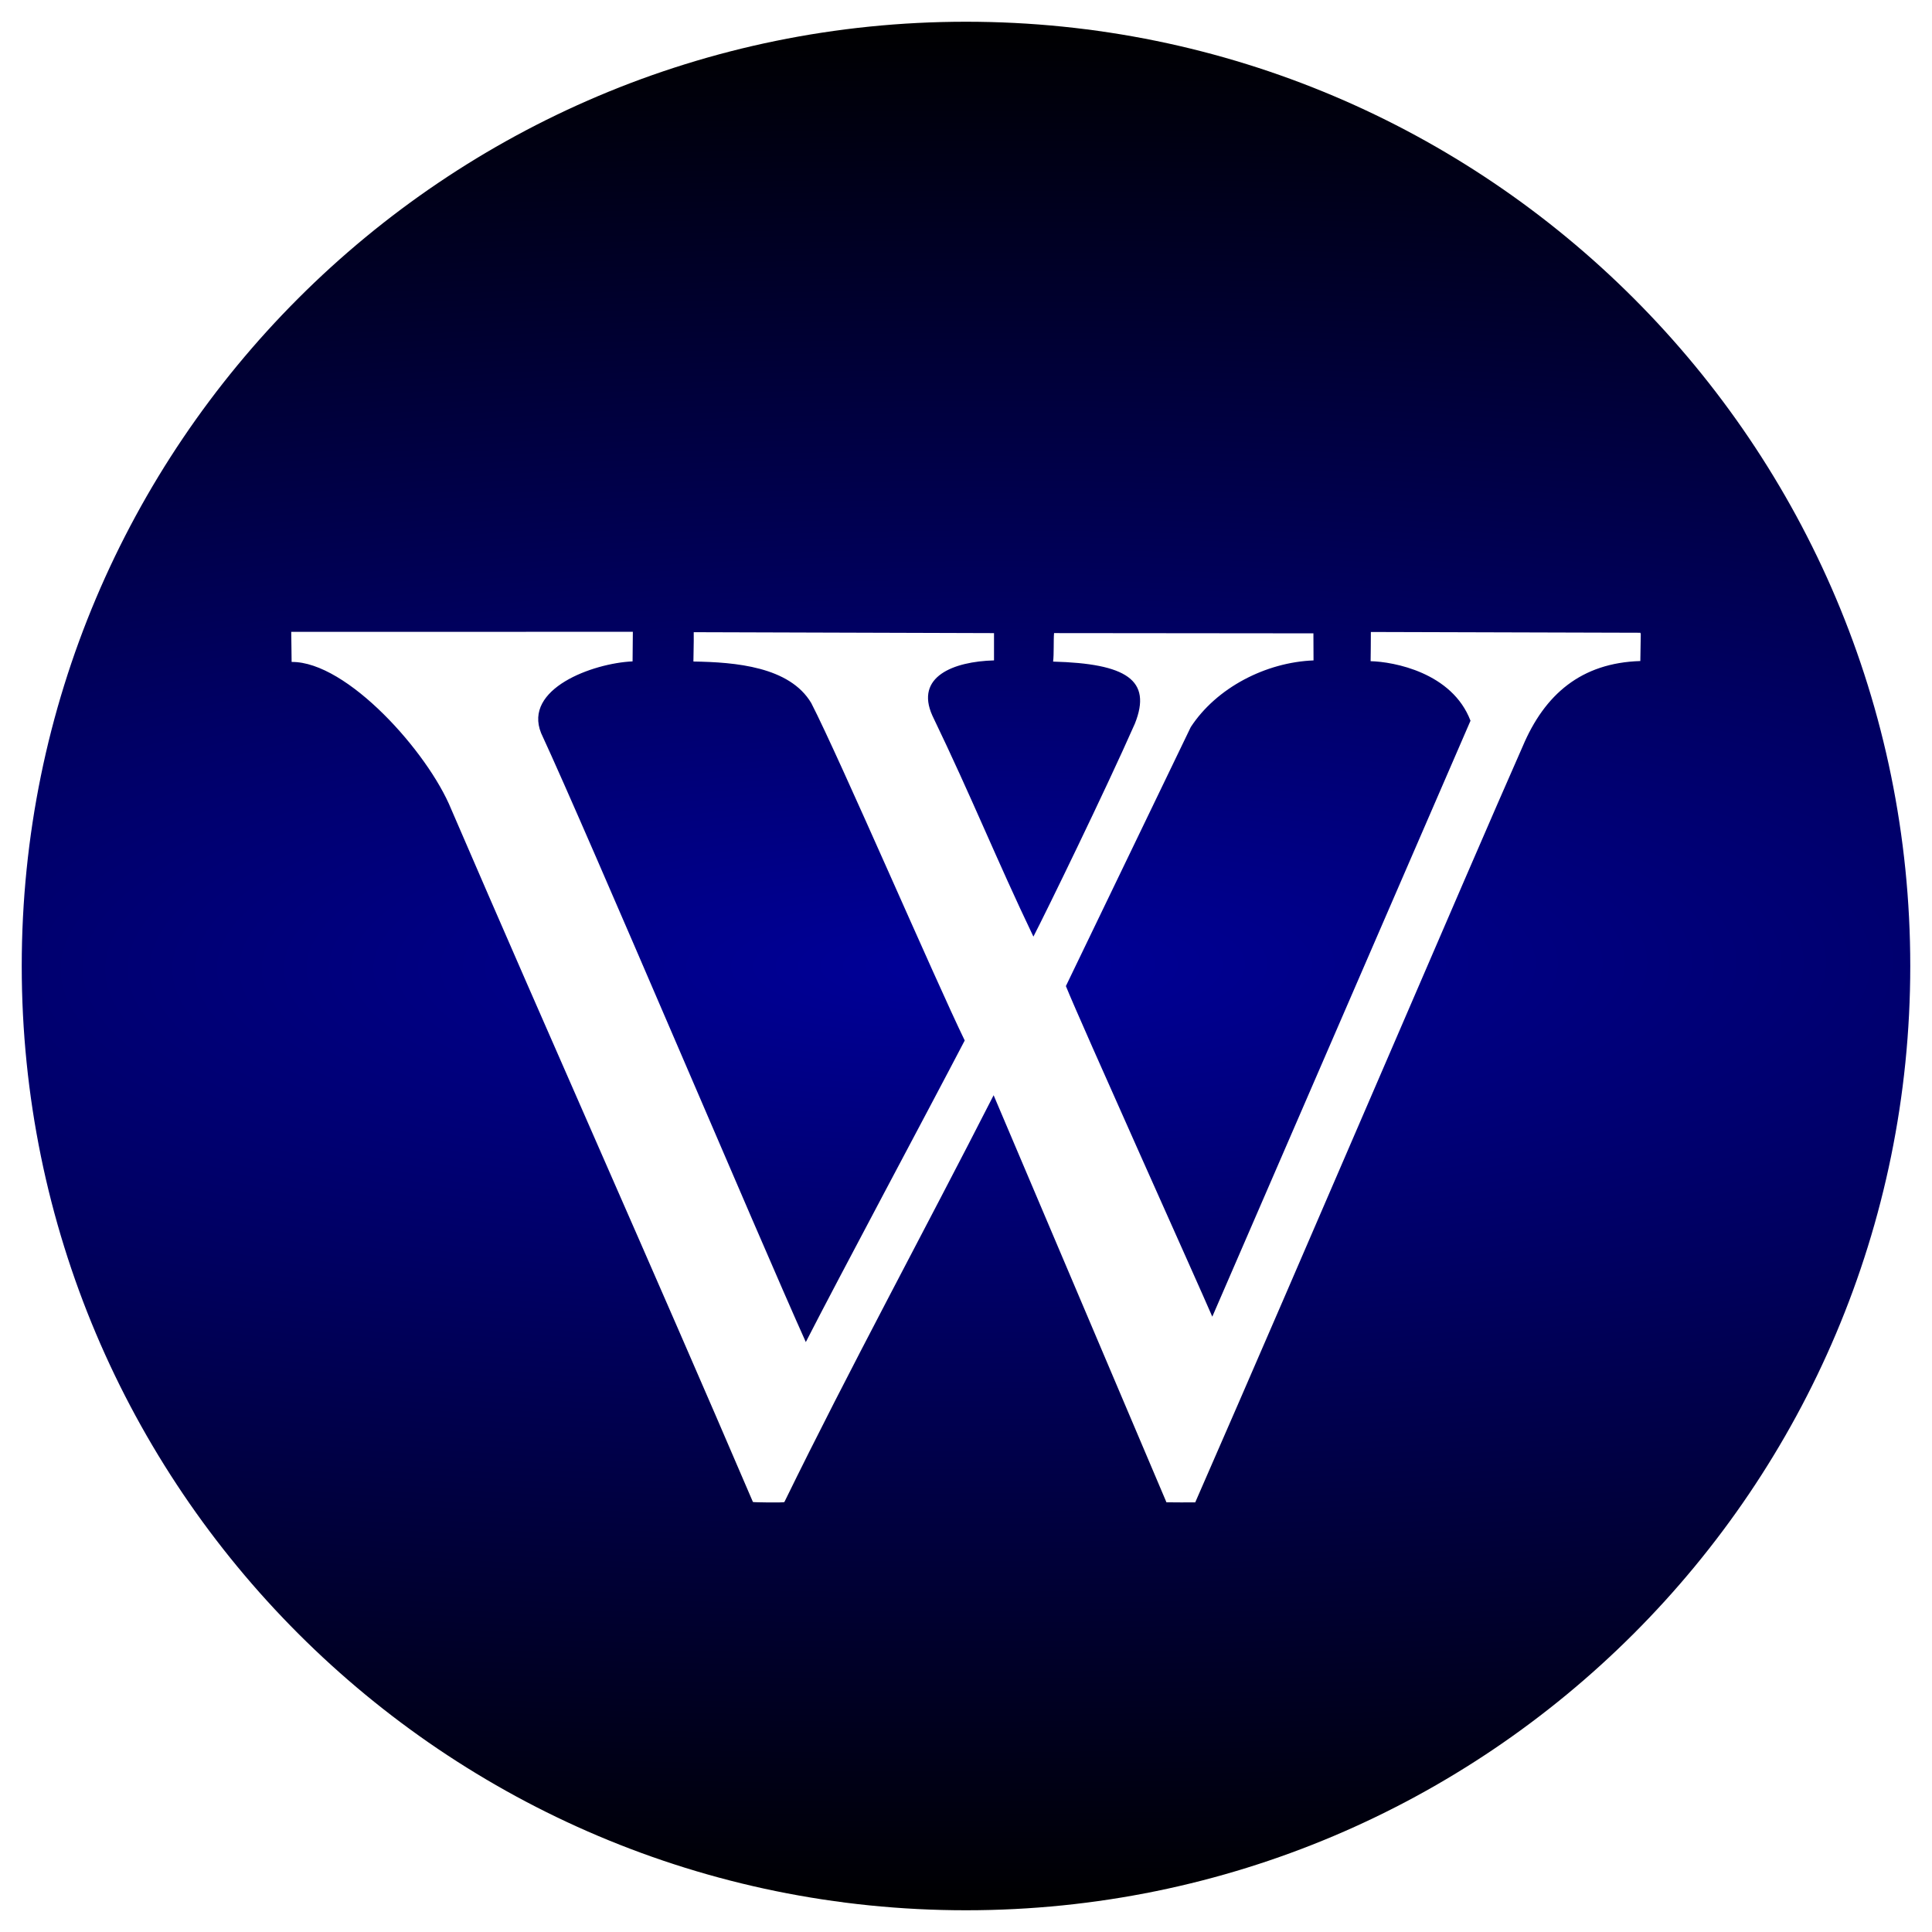 <?xml version="1.0" encoding="UTF-8" standalone="no"?>
<!-- Generator: Adobe Illustrator 16.0.0, SVG Export Plug-In . SVG Version: 6.00 Build 0)  -->

<svg
   xmlns:dc="http://purl.org/dc/elements/1.1/"
   xmlns:cc="http://creativecommons.org/ns#"
   xmlns:rdf="http://www.w3.org/1999/02/22-rdf-syntax-ns#"
   xmlns:svg="http://www.w3.org/2000/svg"
   xmlns="http://www.w3.org/2000/svg"
   xmlns:xlink="http://www.w3.org/1999/xlink"
   xmlns:sodipodi="http://sodipodi.sourceforge.net/DTD/sodipodi-0.dtd"
   xmlns:inkscape="http://www.inkscape.org/namespaces/inkscape"
   version="1.1"
   id="Layer_6"
   x="0px"
   y="0px"
   width="100px"
   height="100px"
   viewBox="0 0 100 100"
   enable-background="new 0 0 100 100"
   xml:space="preserve"
   sodipodi:docname="wikipedia-logo.svg"
   inkscape:version="0.92.2 5c3e80d, 2017-08-06"><defs
     id="defs7"><linearGradient
       inkscape:collect="always"
       id="linearGradient823"><stop
         style="stop-color:#000099;stop-opacity:1"
         offset="0"
         id="stop819" /><stop
         style="stop-color:#000000;stop-opacity:1"
         offset="1"
         id="stop821" /></linearGradient><radialGradient
       inkscape:collect="always"
       xlink:href="#linearGradient823"
       id="radialGradient825"
       cx="50"
       cy="50"
       fx="50"
       fy="50"
       r="48.875"
       gradientUnits="userSpaceOnUse"
       gradientTransform="matrix(-3.621,0.017,-0.005,-1,231.285,99.132)" /></defs><sodipodi:namedview
     pagecolor="#ffffff"
     bordercolor="#666666"
     borderopacity="1"
     objecttolerance="10"
     gridtolerance="10"
     guidetolerance="10"
     inkscape:pageopacity="0"
     inkscape:pageshadow="2"
     inkscape:window-width="1348"
     inkscape:window-height="815"
     id="namedview5"
     showgrid="false"
     inkscape:zoom="2.36"
     inkscape:cx="-27.330508"
     inkscape:cy="50"
     inkscape:window-x="649"
     inkscape:window-y="291"
     inkscape:window-maximized="0"
     inkscape:current-layer="Layer_6" /><path
     d="M50,1.125C23.008,1.125,1.125,23.008,1.125,50S23.008,98.875,50,98.875S98.875,76.992,98.875,50S76.992,1.125,50,1.125z   M78.816,38.628c-2.779,6.28-11.279,26.171-16.951,39.135c-0.008,0.007-1.486-0.002-1.49-0.004l-8.945-21.07  c-3.545,6.954-7.473,14.181-10.832,21.059c-0.02,0.035-1.625,0.016-1.627-0.006C33.836,65.756,28.512,53.849,23.35,41.872  c-1.195-2.928-5.387-7.637-8.256-7.61c0-0.34-0.016-1.099-0.02-1.558l17.682-0.002l-0.014,1.531  c-2.076,0.096-5.664,1.421-4.734,3.713c2.492,5.381,11.316,26.227,13.701,31.519c1.664-3.257,6.311-11.939,8.225-15.61  c-1.5-3.077-6.457-14.57-7.943-17.464c-1.121-1.887-3.934-2.118-6.1-2.151c0-0.483,0.025-0.855,0.016-1.518l15.543,0.048v1.412  c-2.104,0.058-4.096,0.841-3.193,2.853c2.09,4.34,3.311,7.43,5.232,11.444c0.613-1.176,3.754-7.622,5.252-11.024  c0.906-2.262-0.447-3.109-4.232-3.211c0.049-0.372,0.016-1.119,0.049-1.475l13.424,0.013l0.006,1.401  c-2.467,0.096-5.02,1.41-6.354,3.45L55.17,51.039c0.709,1.774,6.924,15.58,7.578,17.112l13.365-30.846  c-0.951-2.497-3.984-3.055-5.17-3.082c0.008-0.398,0.01-1.005,0.012-1.512l13.951,0.04l0.02,0.07l-0.023,1.394  C81.842,34.308,79.949,35.945,78.816,38.628z"
     id="path2"
     style="fill-opacity:1;fill:url(#radialGradient825)" /></svg>